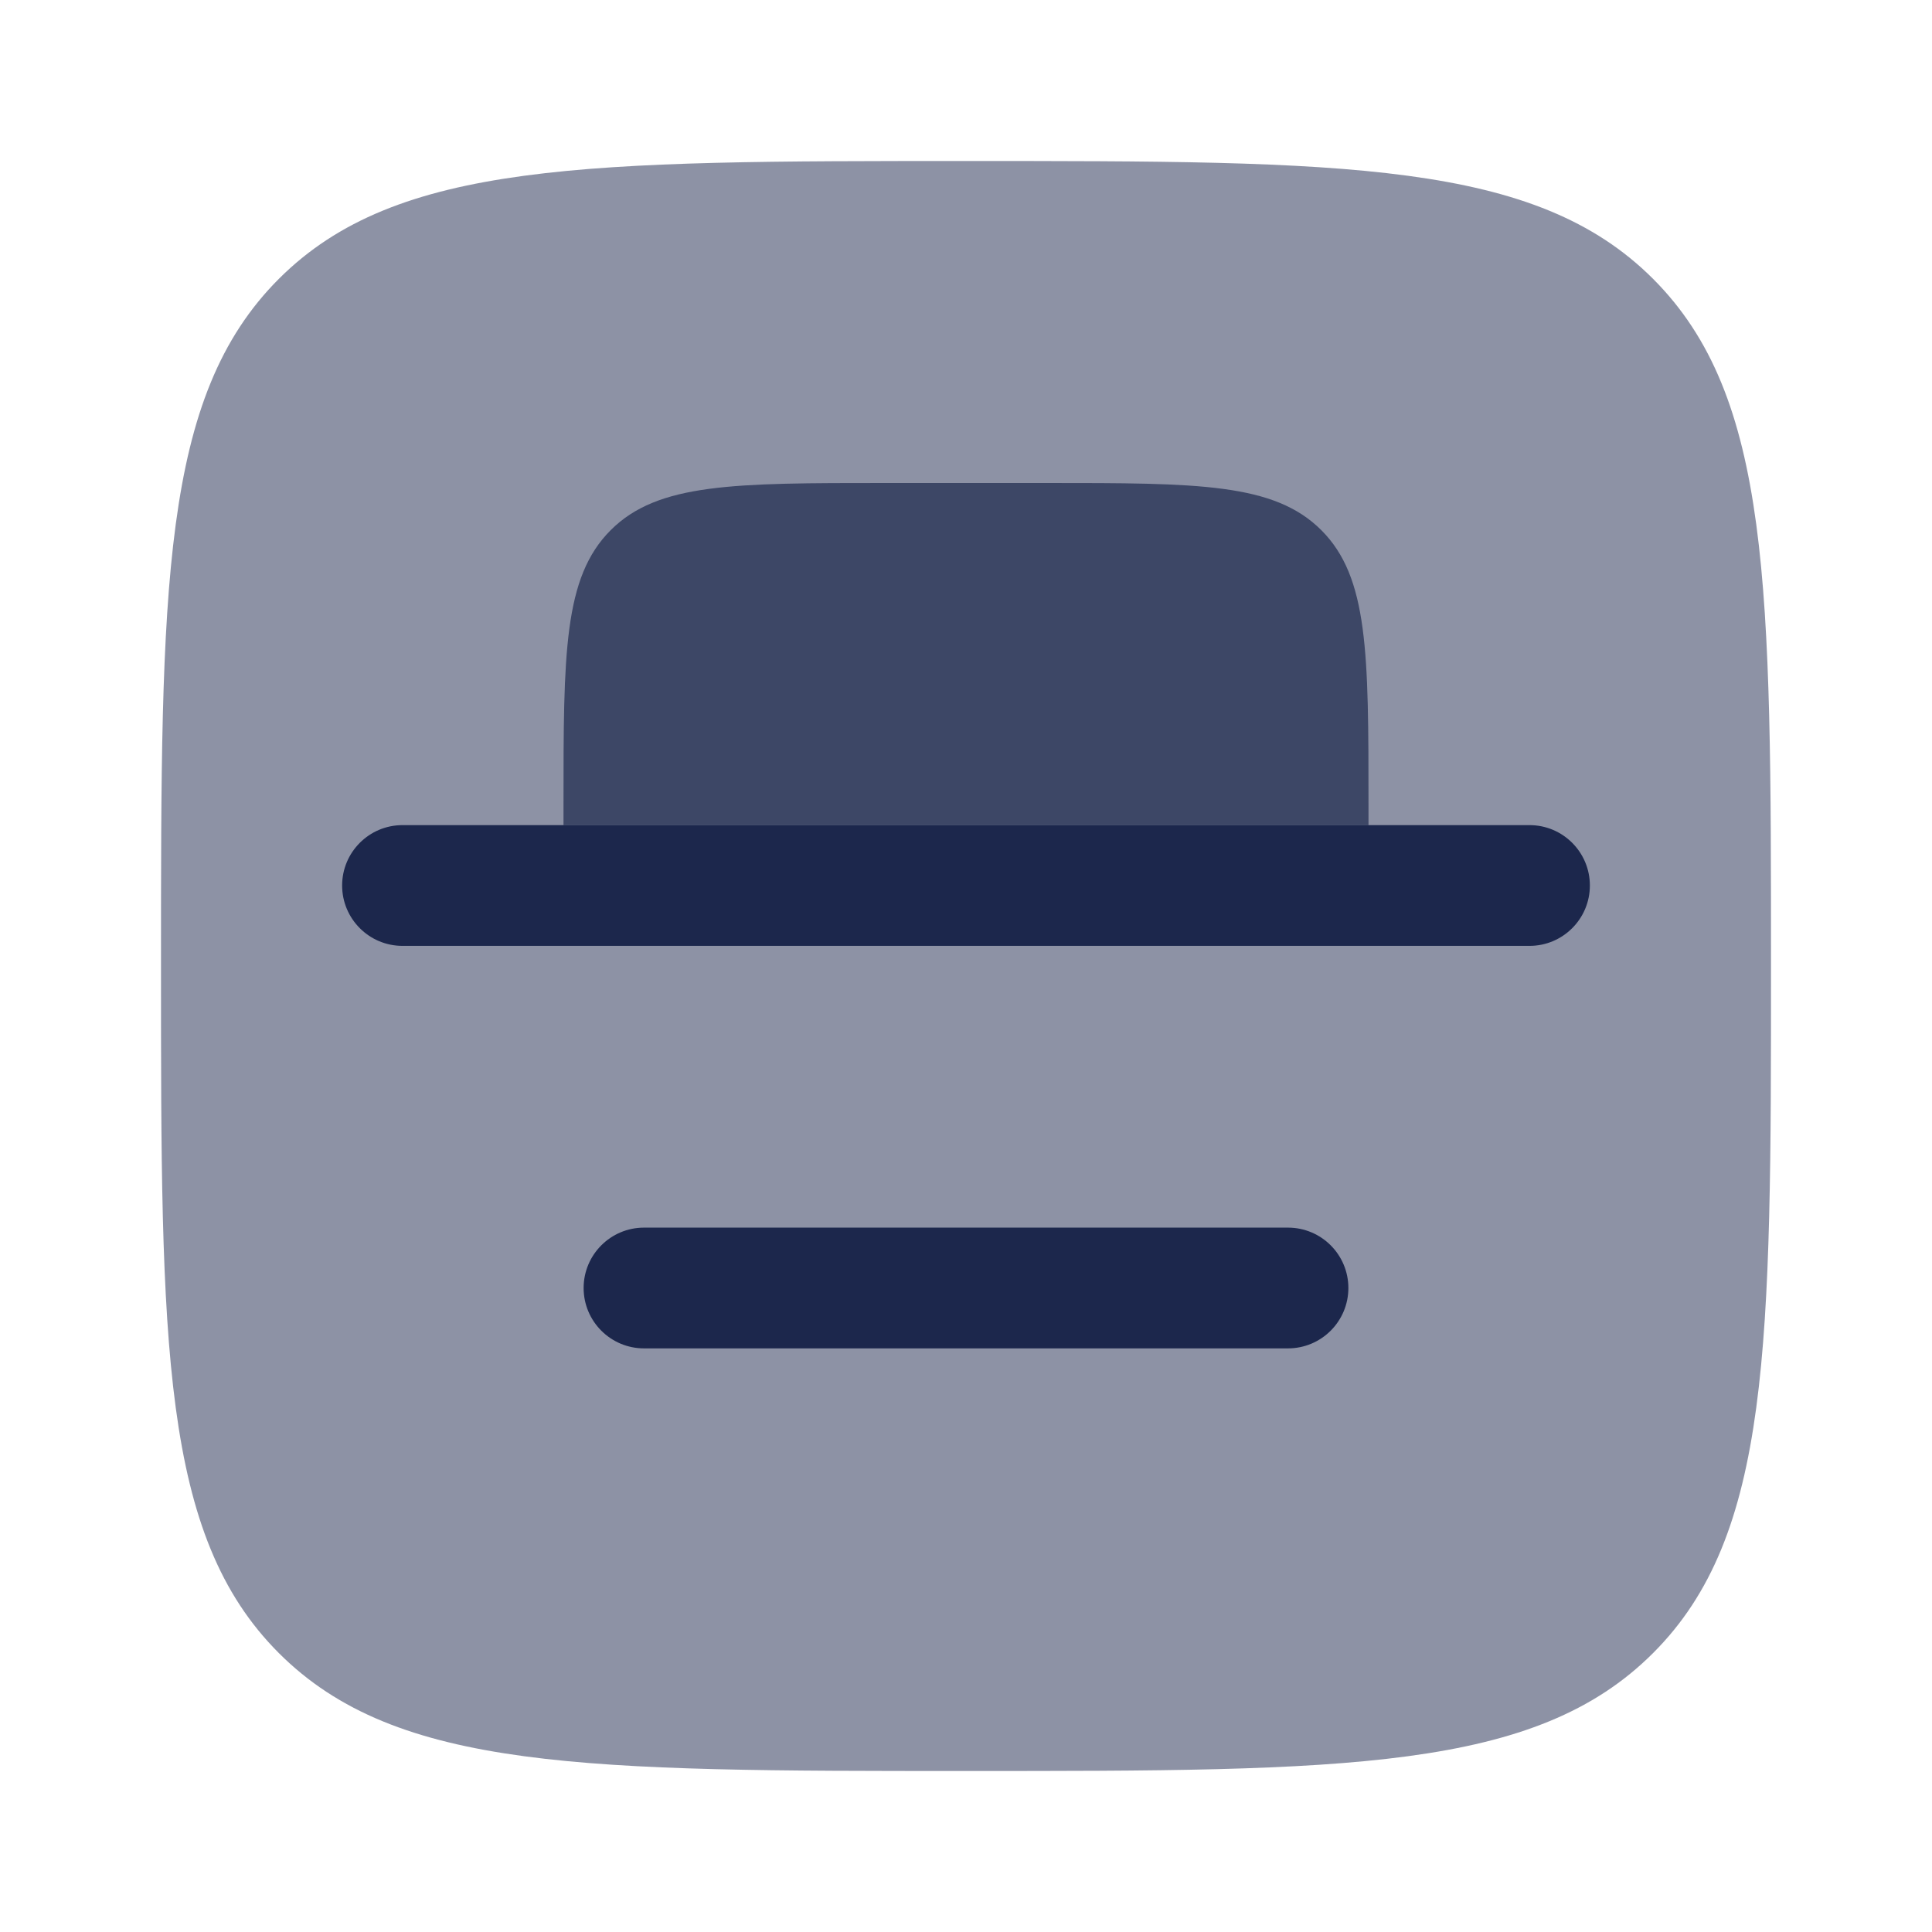 <svg width="24" height="24" viewBox="0 0 24 24" fill="none" xmlns="http://www.w3.org/2000/svg">
<g id="Bold Duotone / Money / ">
<path id="Vector" opacity="0.5" d="M3.464 20.535C4.929 22 7.286 22 12 22C16.714 22 19.071 22 20.535 20.535C22 19.071 22 16.714 22 12C22 7.286 22 4.929 20.535 3.464C19.071 2 16.714 2 12 2C7.286 2 4.929 2 3.464 3.464C2 4.929 2 7.286 2 12C2 16.714 2 19.071 3.464 20.535Z" fill="#1C274C"/>
<g id="Vector_2">
<path d="M8 15.25C7.586 15.25 7.25 15.586 7.25 16C7.25 16.414 7.586 16.75 8 16.75H16C16.414 16.75 16.75 16.414 16.75 16C16.75 15.586 16.414 15.25 16 15.25H8Z" fill="#1C274C"/>
<path fill-rule="evenodd" clip-rule="evenodd" d="M17 10.25H7H5C4.586 10.25 4.25 10.586 4.25 11C4.25 11.414 4.586 11.75 5 11.75H19C19.414 11.75 19.75 11.414 19.75 11C19.75 10.586 19.414 10.25 19 10.25H17Z" fill="#1C274C"/>
</g>
<path id="Vector_3" opacity="0.7" d="M13 6H11C9.114 6 8.172 6 7.586 6.586C7 7.172 7 8.114 7 10V10.25H17V10C17 8.114 17 7.172 16.414 6.586C15.828 6 14.886 6 13 6Z" fill="#1C274C"/>
</g>
</svg>
